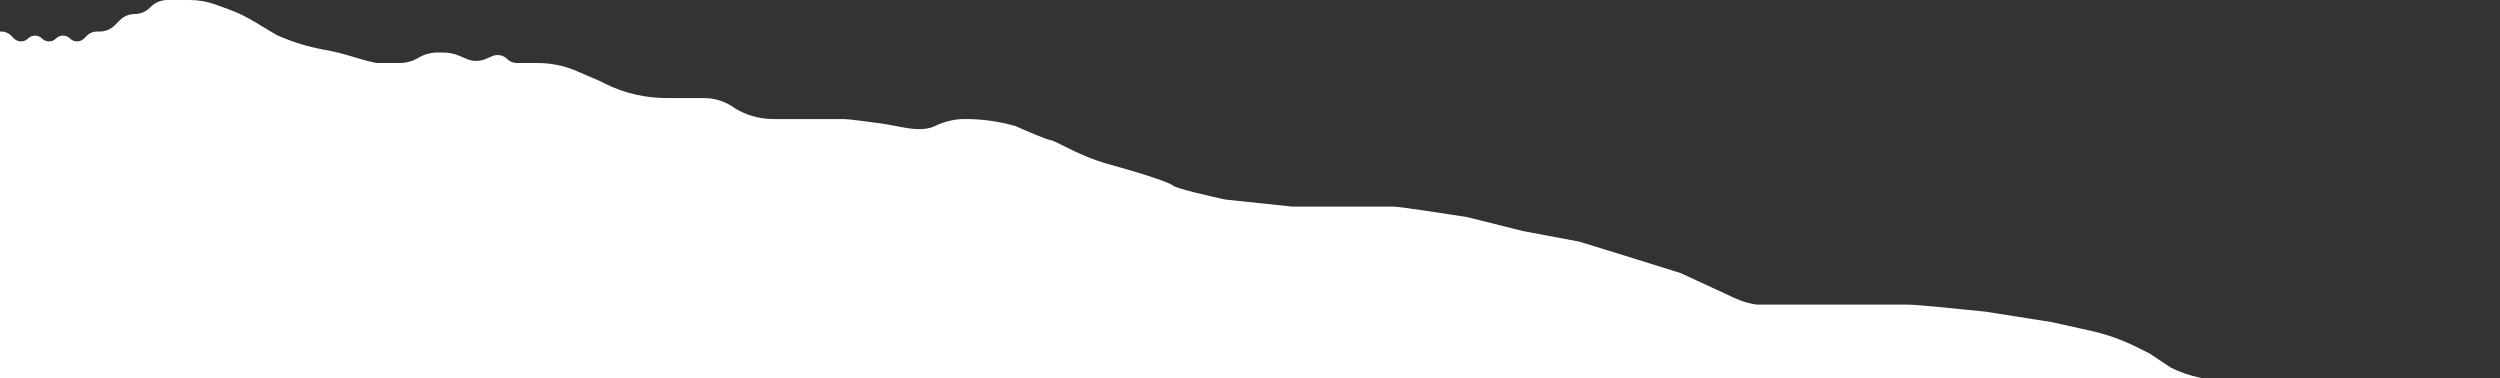 <svg width="357" height="54" viewBox="0 0 357 54" fill="none" xmlns="http://www.w3.org/2000/svg">
<rect x="0" y="0" width="357" height="54" fill="#333333" stroke="none"/>
<path d="M-10 3.5L-10.268 3.768C-10.737 4.237 -11 4.872 -11 5.536V35.598C-11 51.614 1.984 64.598 18 64.598H356.123C357.013 64.598 357.296 63.398 356.5 63L355.911 62.705C354.307 61.904 352.632 61.252 350.908 60.76L350 60.5C348.833 60.167 346.3 59.5 345.5 59.5H342.5L341.289 59.379C338.778 59.128 336.32 58.494 334 57.5L330 56L329.915 55.971C327.977 55.326 325.977 54.877 323.944 54.683C322.873 54.581 321.895 54.5 321.5 54.5H320.061C318.689 54.5 317.318 54.403 315.96 54.209L314.5 54L314.193 53.938C312.737 53.648 311.327 53.164 310 52.5L307 50.5L305.193 49.597C303.072 48.536 300.83 47.74 298.515 47.225L293 46L283.5 44.5C280.333 44.167 273.7 43.5 272.5 43.5H258.5H254.5H251C250.926 43.5 250.818 43.489 250.686 43.469C249.215 43.253 247.829 42.665 246.5 42L240 39L232 36.5L225.5 34.5L217.5 33L209.5 31C206.333 30.5 199.8 29.5 199 29.5H190.5H184.5L175 28.5C172.667 28 167.9 26.9 167.5 26.5C167.1 26.1 163.667 25 162 24.5L158.204 23.415C156.075 22.807 154.033 21.937 152.063 20.925C151.061 20.41 150.198 20 150 20C149.6 20 146.5 18.667 145 18C142.678 17.337 140.275 17 137.86 17H137.5C136.833 17 135.1 17.2 133.5 18C132.784 18.358 131.908 18.462 131.069 18.439C129.33 18.389 127.634 17.874 125.911 17.639C123.625 17.328 121.061 17 120.5 17H112.5H110.415C108.508 17 106.636 16.482 105 15.5C103.702 14.526 102.123 14 100.5 14H98.5H95.173C93.729 14 92.289 13.842 90.879 13.529C89.299 13.178 87.768 12.634 86.32 11.91L85.5 11.5L82 10C80.349 9.339 78.586 9 76.807 9H76H73.805C73.29 9 72.795 8.795 72.431 8.431C71.869 7.869 71.021 7.705 70.29 8.018L69.357 8.419C68.49 8.79 67.51 8.79 66.643 8.419L65.633 7.986C64.886 7.665 64.081 7.5 63.267 7.5H62.458C61.504 7.5 60.568 7.759 59.75 8.25C58.932 8.741 57.996 9 57.042 9H54C53.473 9 51.902 8.565 50.464 8.126C49.151 7.725 47.822 7.377 46.472 7.131L46.224 7.086C44.081 6.697 41.99 6.067 39.988 5.209L39.5 5L36.272 3.063C35.093 2.356 33.85 1.764 32.559 1.294L30.823 0.663C29.617 0.224 28.344 0 27.06 0H23.914C23.009 0 22.14 0.36 21.5 1L21.384 1.116C20.818 1.682 20.05 2 19.25 2C18.45 2 17.682 2.318 17.116 2.884L16.384 3.616C15.818 4.182 15.05 4.5 14.25 4.5H13.828C13.298 4.5 12.789 4.711 12.414 5.086L12 5.5C11.448 6.052 10.552 6.052 10 5.5C9.448 4.948 8.552 4.948 8 5.5C7.448 6.052 6.552 6.052 6 5.5C5.448 4.948 4.552 4.948 4 5.5C3.448 6.052 2.552 6.052 2 5.5L1.586 5.086C1.211 4.711 0.702 4.5 0.172 4.5H-1.379C-1.776 4.5 -2.158 4.342 -2.439 4.061L-2.5 4C-3.052 3.448 -3.948 3.448 -4.5 4C-5.052 4.552 -5.948 4.552 -6.5 4L-7 3.5C-7.828 2.672 -9.172 2.672 -10 3.5Z" fill="white"/>
</svg>
